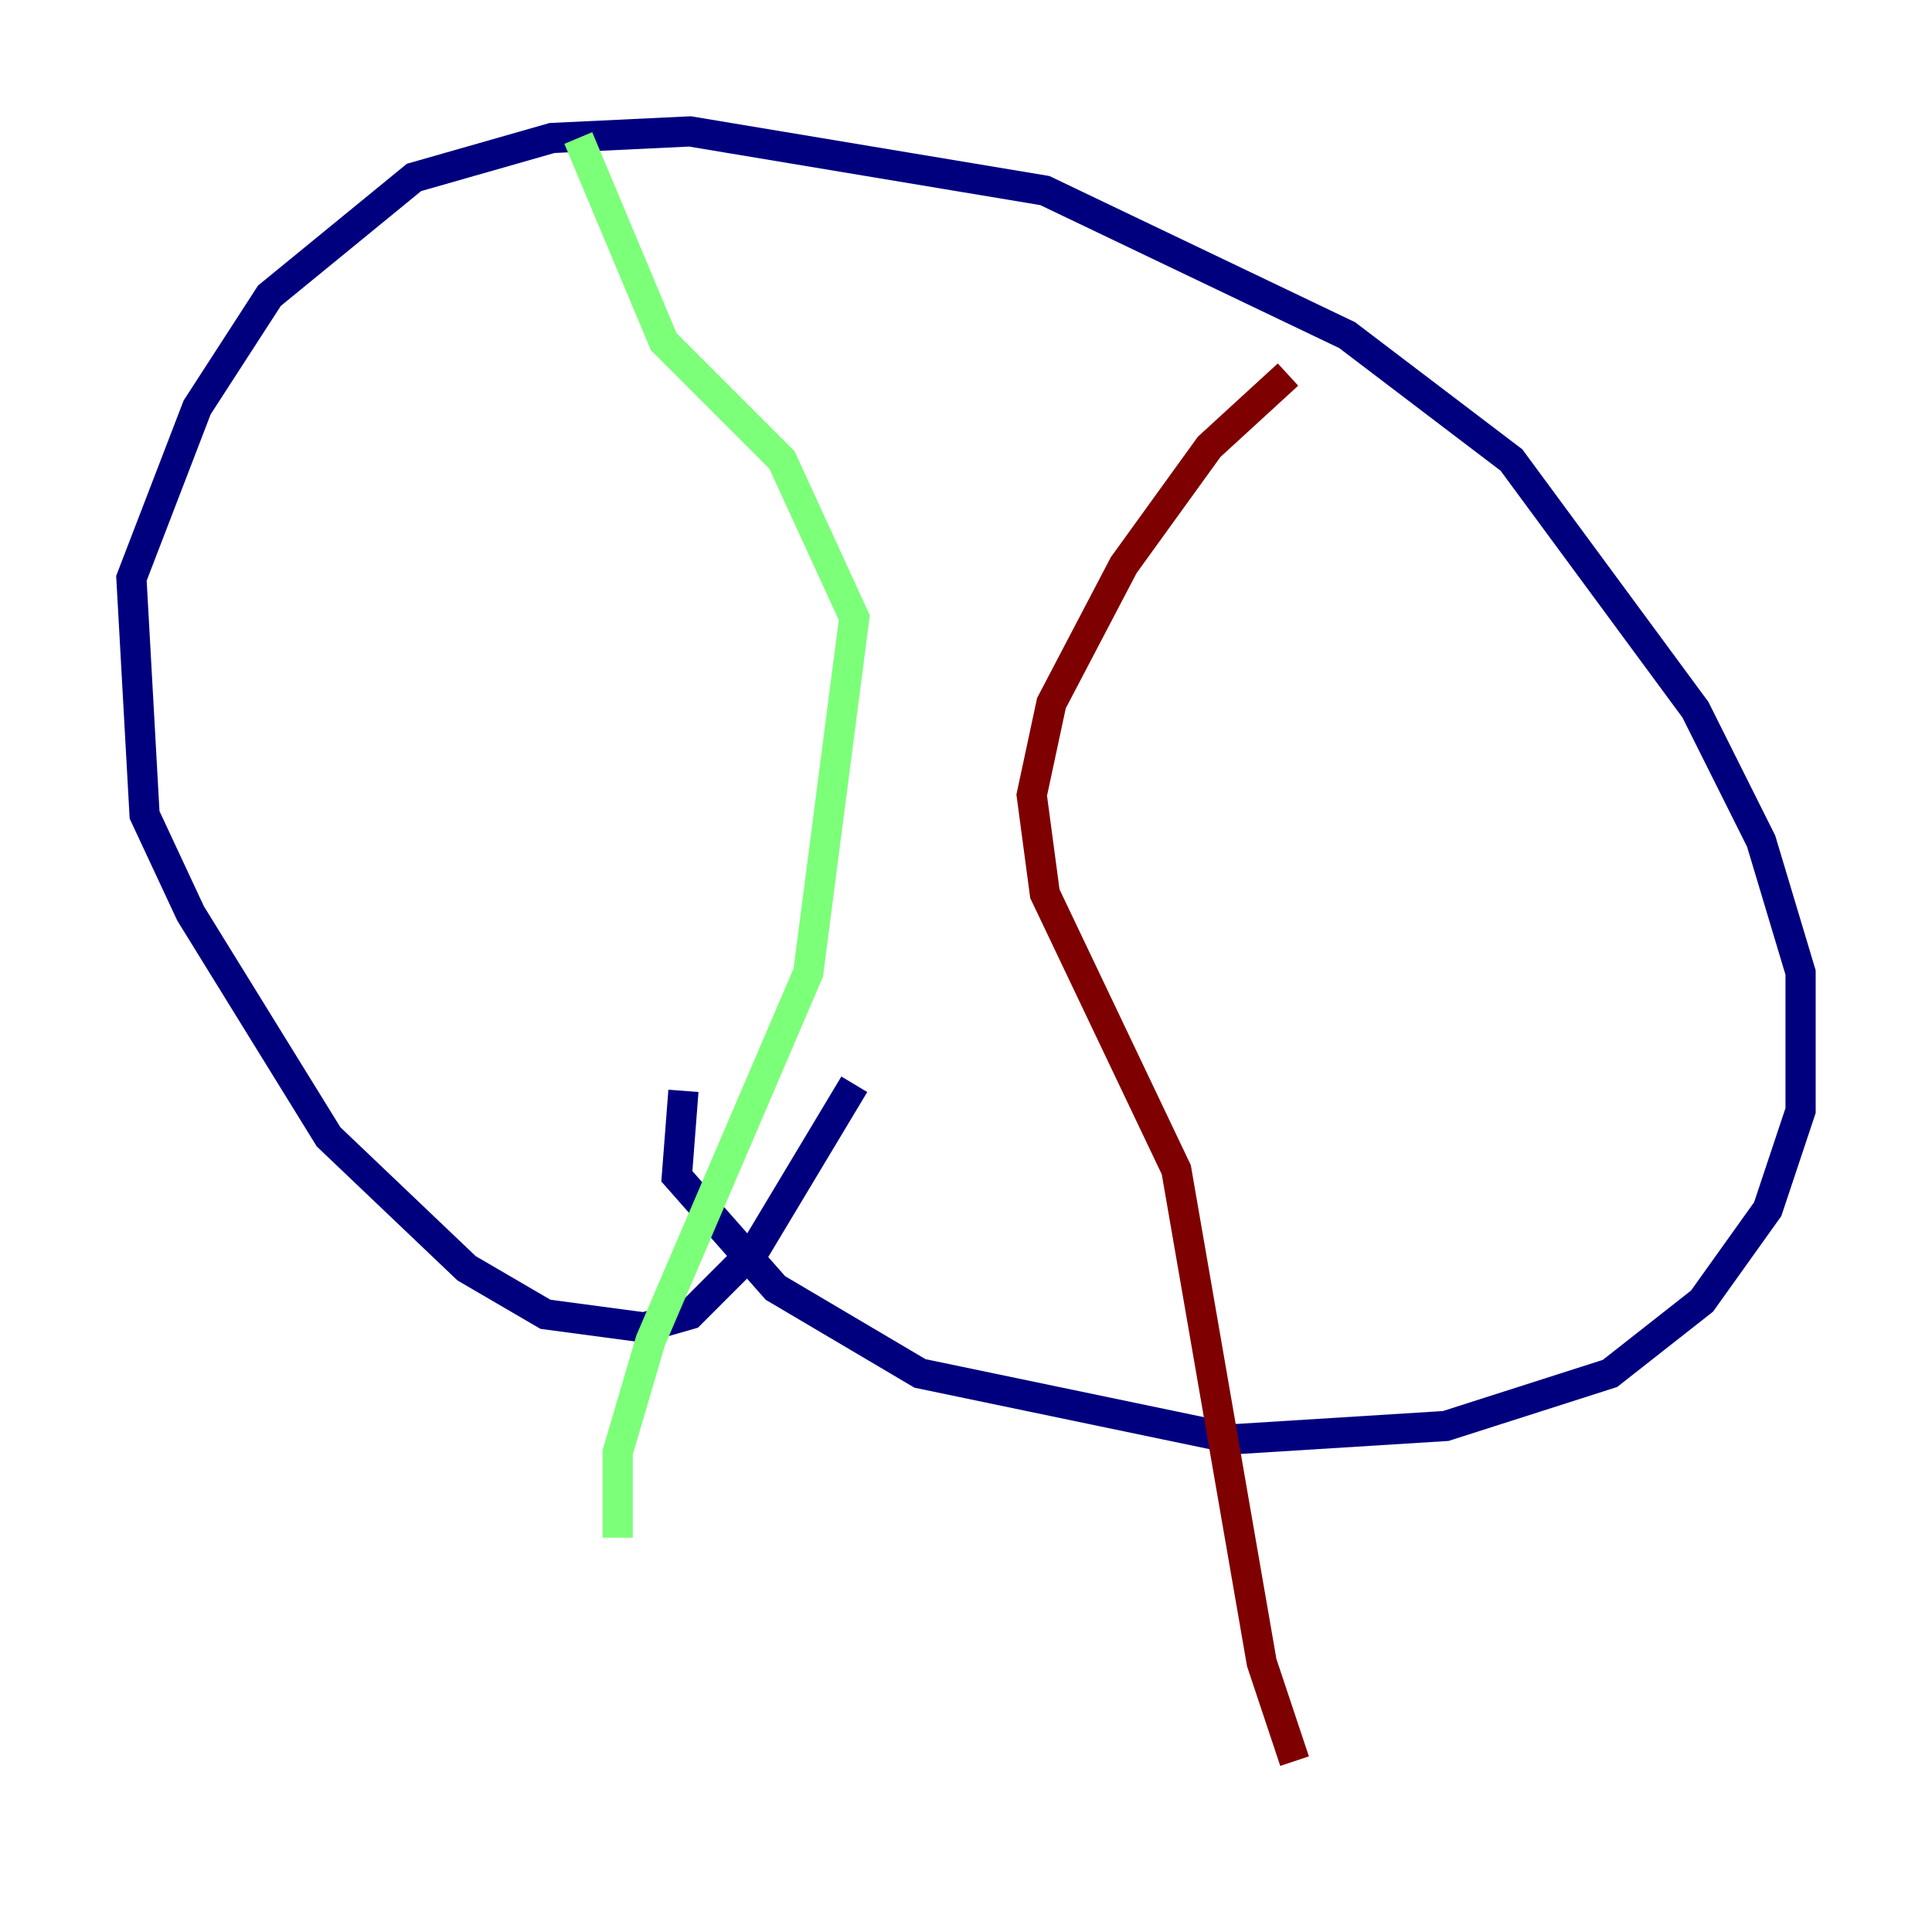 <?xml version="1.0" encoding="utf-8" ?>
<svg baseProfile="tiny" height="128" version="1.2" viewBox="0,0,128,128" width="128" xmlns="http://www.w3.org/2000/svg" xmlns:ev="http://www.w3.org/2001/xml-events" xmlns:xlink="http://www.w3.org/1999/xlink"><defs /><polyline fill="none" points="56.599,71.837 50.068,82.721 45.714,87.075 42.667,87.946 36.136,87.075 30.912,84.027 21.769,75.32 12.626,60.517 9.578,53.986 8.707,38.313 13.061,26.993 17.85,19.592 27.429,11.755 36.571,9.143 45.714,8.707 69.225,12.626 89.252,22.204 100.136,30.476 112.326,47.02 116.68,55.728 119.293,64.435 119.293,73.578 117.116,80.109 112.762,86.204 106.667,90.993 95.782,94.476 81.85,95.347 60.952,90.993 51.374,85.333 44.843,77.932 45.279,72.272" stroke="#00007f" stroke-width="2" /><polyline fill="none" points="38.313,9.143 43.973,22.64 51.809,30.476 56.599,40.925 53.551,64.435 43.102,88.816 40.925,96.218 40.925,101.878" stroke="#7cff79" stroke-width="2" /><polyline fill="none" points="85.333,24.816 80.109,29.605 74.449,37.442 69.66,46.585 68.354,52.68 69.225,59.211 77.932,77.497 83.592,110.15 85.769,116.68" stroke="#7f0000" stroke-width="2" /></svg>